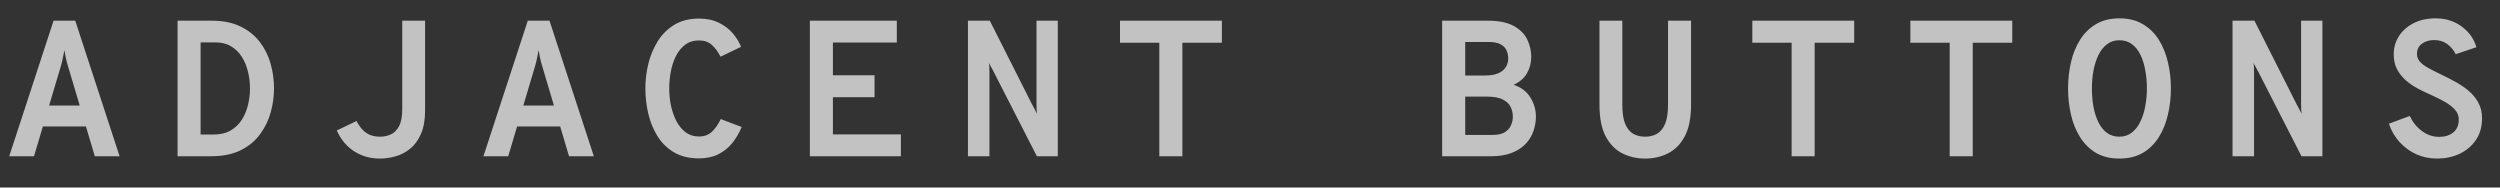 <svg xmlns="http://www.w3.org/2000/svg" width="80" height="6" fill="none" viewBox="0 0 80 6"><rect x="0" y="0" width="80" height="6" fill="#333333" stroke="none"/><path fill="#fff" d="M0.295 5L1.714 0.662H2.408L3.827 5H3.034L2.167 2.087C2.156 2.054 2.144 2.01 2.129 1.954C2.117 1.898 2.105 1.839 2.092 1.777C2.08 1.715 2.069 1.658 2.061 1.604C2.051 1.658 2.039 1.715 2.027 1.777C2.015 1.839 2.002 1.898 1.99 1.954C1.977 2.01 1.966 2.054 1.956 2.087L1.088 5H0.295ZM1.212 4.046L1.41 3.376H2.712L2.91 4.046H1.212ZM5.682 5V0.662H6.773C7.136 0.662 7.444 0.724 7.696 0.848C7.95 0.97 8.156 1.135 8.313 1.343C8.472 1.55 8.587 1.782 8.66 2.041C8.732 2.297 8.768 2.56 8.768 2.831C8.768 3.079 8.734 3.33 8.666 3.584C8.598 3.838 8.485 4.072 8.328 4.287C8.173 4.502 7.967 4.675 7.708 4.805C7.45 4.935 7.13 5 6.748 5H5.682ZM6.419 4.306H6.822C7.043 4.306 7.229 4.263 7.38 4.176C7.531 4.087 7.652 3.97 7.742 3.826C7.833 3.681 7.898 3.522 7.938 3.348C7.979 3.175 8 3.002 8 2.831C8 2.647 7.978 2.468 7.935 2.295C7.893 2.119 7.828 1.961 7.739 1.821C7.65 1.678 7.536 1.566 7.395 1.483C7.255 1.398 7.087 1.356 6.89 1.356H6.419V4.306ZM12.159 5.074C11.848 5.074 11.571 4.996 11.329 4.839C11.089 4.682 10.905 4.461 10.777 4.176L11.409 3.872C11.465 3.979 11.527 4.07 11.595 4.145C11.666 4.219 11.746 4.276 11.837 4.315C11.93 4.354 12.04 4.374 12.166 4.374C12.283 4.374 12.396 4.35 12.503 4.303C12.613 4.253 12.702 4.164 12.77 4.036C12.838 3.908 12.872 3.725 12.872 3.488V0.662H13.603V3.525C13.603 3.831 13.559 4.085 13.47 4.287C13.381 4.488 13.266 4.646 13.123 4.761C12.981 4.875 12.825 4.956 12.655 5.003C12.486 5.051 12.32 5.074 12.159 5.074ZM15.47 5L16.889 0.662H17.584L19.003 5H18.209L17.342 2.087C17.331 2.054 17.319 2.01 17.305 1.954C17.292 1.898 17.28 1.839 17.267 1.777C17.255 1.715 17.245 1.658 17.236 1.604C17.226 1.658 17.215 1.715 17.202 1.777C17.19 1.839 17.178 1.898 17.165 1.954C17.153 2.01 17.141 2.054 17.131 2.087L16.263 5H15.47ZM16.387 4.046L16.586 3.376H17.887L18.085 4.046H16.387ZM22.369 5.068C22.055 5.068 21.789 5.004 21.57 4.876C21.351 4.746 21.174 4.573 21.04 4.359C20.906 4.142 20.808 3.901 20.745 3.637C20.683 3.37 20.652 3.102 20.652 2.831C20.652 2.571 20.683 2.309 20.745 2.047C20.809 1.782 20.91 1.541 21.046 1.322C21.182 1.103 21.359 0.927 21.576 0.795C21.795 0.661 22.059 0.594 22.369 0.594C22.613 0.594 22.824 0.638 23.001 0.727C23.181 0.814 23.33 0.926 23.448 1.065C23.565 1.203 23.654 1.348 23.714 1.498L23.057 1.815C22.974 1.653 22.881 1.526 22.775 1.433C22.672 1.34 22.537 1.294 22.369 1.294C22.194 1.294 22.045 1.34 21.923 1.433C21.801 1.526 21.702 1.649 21.625 1.802C21.551 1.955 21.497 2.121 21.464 2.301C21.431 2.481 21.415 2.657 21.415 2.831C21.415 3.015 21.433 3.198 21.471 3.379C21.51 3.561 21.568 3.726 21.644 3.875C21.723 4.024 21.822 4.144 21.942 4.235C22.064 4.323 22.206 4.368 22.369 4.368C22.537 4.368 22.675 4.316 22.785 4.213C22.894 4.108 22.987 3.973 23.063 3.81L23.733 4.064C23.654 4.256 23.553 4.429 23.429 4.582C23.307 4.732 23.158 4.851 22.983 4.938C22.807 5.025 22.603 5.068 22.369 5.068ZM25.916 5V0.662H28.698V1.362H26.653V2.409H27.985V3.11H26.653V4.3H28.828V5H25.916ZM30.974 5V0.662H31.674L33.025 3.339C33.044 3.372 33.07 3.42 33.103 3.482C33.136 3.544 33.162 3.595 33.18 3.637C33.178 3.583 33.175 3.529 33.171 3.475C33.169 3.422 33.168 3.376 33.168 3.339V0.662H33.849V5H33.18L31.804 2.31C31.786 2.275 31.76 2.227 31.727 2.165C31.694 2.103 31.666 2.052 31.643 2.013C31.654 2.058 31.659 2.109 31.659 2.165C31.661 2.22 31.662 2.269 31.662 2.31V5H30.974ZM37.098 5V1.368H35.84V0.662H39.1V1.368H37.836V5H37.098ZM46.149 5V0.662H47.612C47.963 0.662 48.24 0.719 48.442 0.832C48.645 0.944 48.788 1.088 48.873 1.266C48.958 1.442 49 1.627 49 1.821C49 2.013 48.953 2.188 48.861 2.347C48.77 2.504 48.628 2.626 48.436 2.713C48.678 2.794 48.856 2.929 48.972 3.119C49.09 3.309 49.149 3.513 49.149 3.73C49.149 3.88 49.124 4.031 49.074 4.182C49.025 4.333 48.943 4.47 48.83 4.594C48.718 4.716 48.57 4.814 48.386 4.888C48.203 4.963 47.975 5 47.705 5H46.149ZM46.887 4.318H47.754C47.926 4.318 48.059 4.289 48.154 4.232C48.249 4.172 48.315 4.097 48.352 4.008C48.392 3.918 48.411 3.827 48.411 3.736C48.411 3.628 48.389 3.526 48.343 3.429C48.3 3.33 48.217 3.249 48.095 3.187C47.975 3.123 47.802 3.091 47.575 3.091H46.887V4.318ZM46.887 2.416H47.513C47.767 2.416 47.955 2.366 48.077 2.267C48.2 2.166 48.263 2.033 48.263 1.87C48.263 1.786 48.246 1.703 48.213 1.622C48.182 1.542 48.121 1.476 48.03 1.424C47.939 1.37 47.806 1.343 47.63 1.343H46.887V2.416ZM52.645 5.074C52.385 5.074 52.143 5.02 51.92 4.91C51.699 4.801 51.521 4.62 51.384 4.368C51.25 4.116 51.183 3.775 51.183 3.345V0.662H51.914V3.345C51.914 3.612 51.945 3.819 52.007 3.968C52.071 4.117 52.158 4.222 52.267 4.284C52.379 4.344 52.505 4.374 52.645 4.374C52.784 4.374 52.908 4.344 53.017 4.284C53.129 4.222 53.217 4.117 53.281 3.968C53.345 3.819 53.377 3.612 53.377 3.345V0.662H54.114V3.345C54.114 3.769 54.047 4.108 53.913 4.362C53.779 4.614 53.6 4.795 53.377 4.907C53.154 5.019 52.91 5.074 52.645 5.074ZM57.332 5V1.368H56.074V0.662H59.334V1.368H58.069V5H57.332ZM62.39 5V1.368H61.132V0.662H64.392V1.368H63.128V5H62.39ZM67.821 5.074C67.529 5.074 67.279 5.013 67.071 4.892C66.864 4.768 66.695 4.6 66.563 4.39C66.43 4.179 66.333 3.939 66.271 3.671C66.209 3.402 66.178 3.122 66.178 2.831C66.178 2.54 66.209 2.26 66.271 1.991C66.333 1.723 66.43 1.483 66.563 1.272C66.695 1.062 66.864 0.895 67.071 0.773C67.279 0.649 67.529 0.587 67.821 0.587C68.112 0.587 68.362 0.649 68.571 0.773C68.779 0.895 68.95 1.062 69.082 1.272C69.214 1.483 69.311 1.723 69.373 1.991C69.437 2.26 69.469 2.54 69.469 2.831C69.469 3.122 69.437 3.402 69.373 3.671C69.311 3.939 69.214 4.179 69.082 4.39C68.95 4.6 68.779 4.768 68.571 4.892C68.362 5.013 68.112 5.074 67.821 5.074ZM67.821 4.374C67.974 4.374 68.106 4.331 68.217 4.244C68.329 4.157 68.42 4.04 68.49 3.894C68.562 3.747 68.615 3.582 68.648 3.398C68.683 3.214 68.701 3.025 68.701 2.831C68.701 2.624 68.683 2.429 68.648 2.245C68.615 2.059 68.563 1.895 68.493 1.753C68.423 1.608 68.332 1.494 68.22 1.412C68.109 1.329 67.976 1.288 67.821 1.288C67.666 1.288 67.532 1.331 67.421 1.418C67.309 1.503 67.219 1.618 67.148 1.765C67.078 1.912 67.025 2.077 66.99 2.261C66.957 2.445 66.941 2.635 66.941 2.831C66.941 3.035 66.957 3.231 66.99 3.417C67.025 3.6 67.078 3.765 67.148 3.909C67.219 4.054 67.309 4.167 67.421 4.25C67.532 4.333 67.666 4.374 67.821 4.374ZM71.441 5V0.662H72.142L73.493 3.339C73.511 3.372 73.537 3.42 73.57 3.482C73.603 3.544 73.629 3.595 73.648 3.637C73.645 3.583 73.642 3.529 73.638 3.475C73.636 3.422 73.635 3.376 73.635 3.339V0.662H74.317V5H73.648L72.272 2.31C72.253 2.275 72.227 2.227 72.194 2.165C72.161 2.103 72.133 2.052 72.111 2.013C72.121 2.058 72.126 2.109 72.126 2.165C72.128 2.22 72.129 2.269 72.129 2.31V5H71.441ZM77.987 5.074C77.752 5.074 77.531 5.029 77.324 4.938C77.12 4.845 76.941 4.715 76.788 4.548C76.635 4.38 76.52 4.184 76.444 3.959L77.113 3.711C77.206 3.909 77.336 4.07 77.504 4.194C77.673 4.318 77.855 4.38 78.049 4.38C78.235 4.38 78.387 4.333 78.505 4.238C78.622 4.143 78.681 4.004 78.681 3.822C78.681 3.705 78.64 3.6 78.557 3.51C78.475 3.417 78.365 3.332 78.229 3.255C78.094 3.179 77.948 3.106 77.789 3.035C77.65 2.975 77.511 2.908 77.371 2.834C77.232 2.76 77.104 2.672 76.986 2.571C76.871 2.469 76.777 2.351 76.704 2.214C76.634 2.078 76.599 1.918 76.599 1.734C76.599 1.525 76.654 1.334 76.763 1.161C76.873 0.987 77.028 0.849 77.228 0.745C77.428 0.64 77.665 0.587 77.938 0.587C78.264 0.587 78.544 0.675 78.777 0.851C79.013 1.026 79.169 1.246 79.245 1.511L78.582 1.734C78.52 1.606 78.431 1.498 78.316 1.412C78.2 1.325 78.059 1.282 77.894 1.282C77.739 1.282 77.608 1.321 77.501 1.399C77.395 1.478 77.343 1.585 77.343 1.722C77.343 1.817 77.373 1.899 77.433 1.969C77.494 2.04 77.584 2.108 77.702 2.174C77.822 2.24 77.969 2.314 78.142 2.397C78.282 2.463 78.427 2.538 78.576 2.62C78.725 2.701 78.863 2.795 78.991 2.902C79.121 3.01 79.226 3.136 79.304 3.28C79.385 3.425 79.425 3.593 79.425 3.785C79.425 4.06 79.358 4.293 79.224 4.486C79.091 4.678 78.916 4.824 78.697 4.926C78.48 5.025 78.243 5.074 77.987 5.074Z" opacity=".7"/></svg>